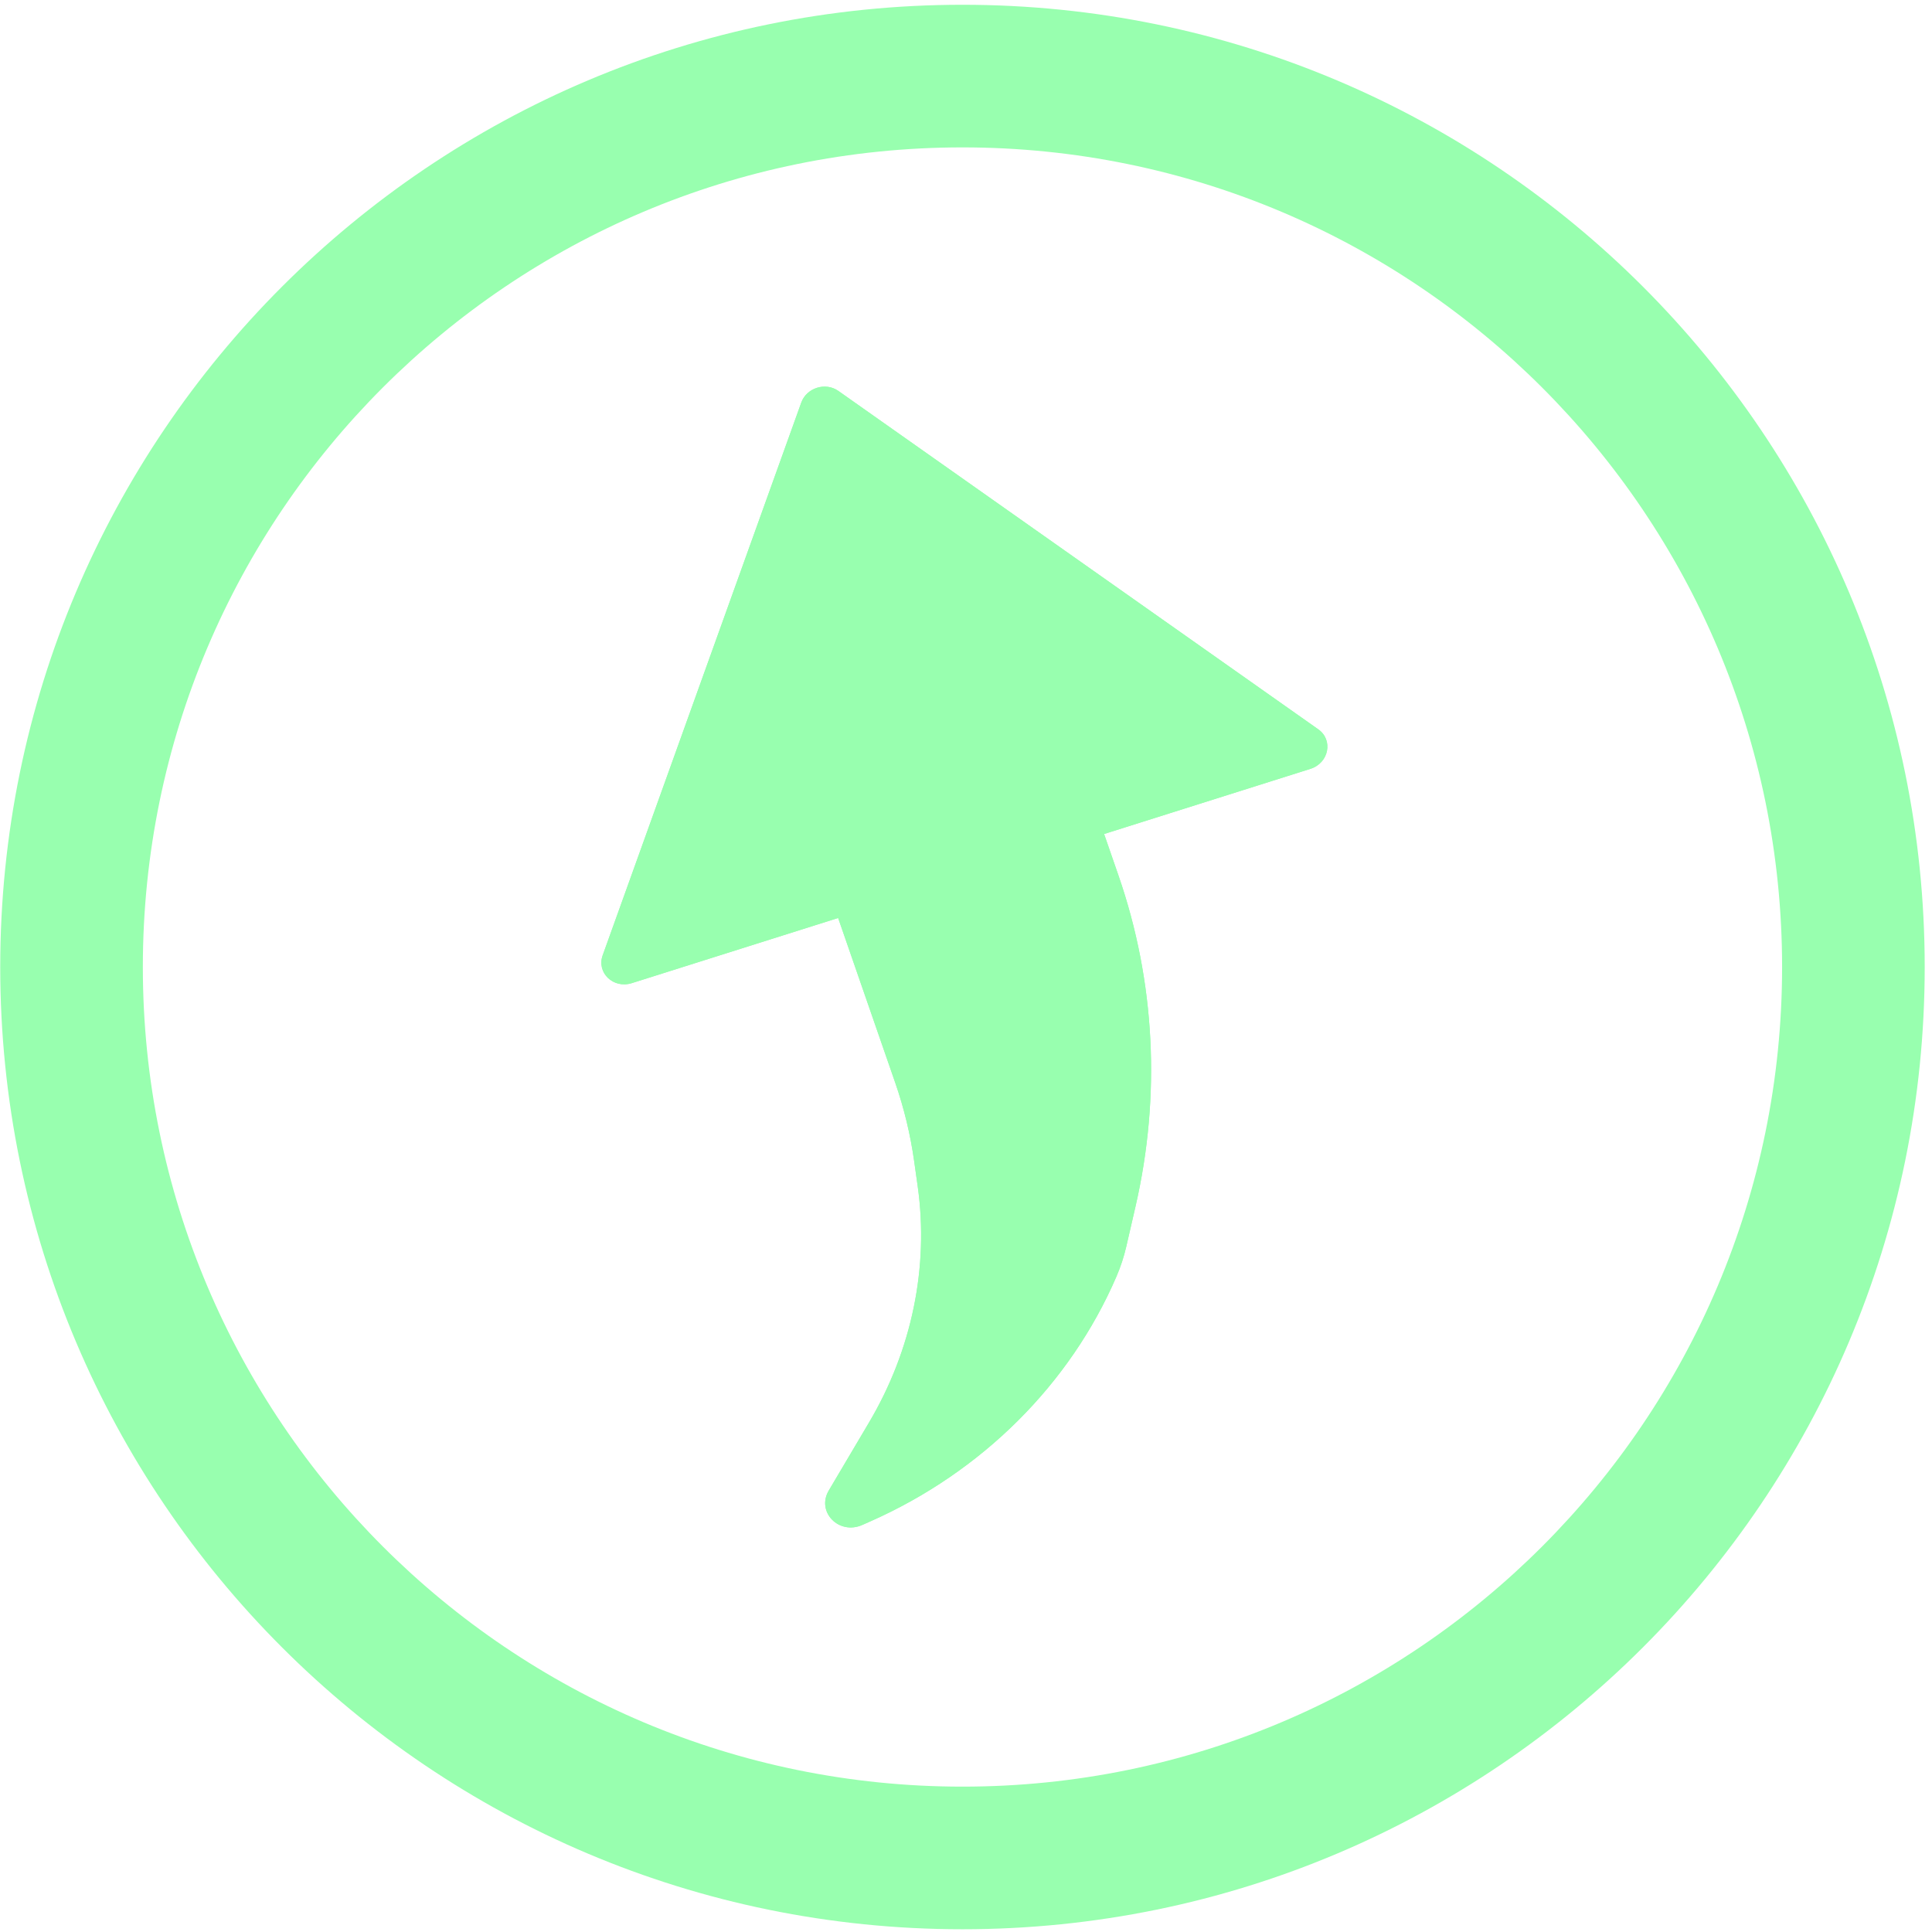 <svg width="257" height="257" viewBox="0 0 257 257" fill="none" xmlns="http://www.w3.org/2000/svg">
<path d="M175.362 97.018L111.514 51.998C109.806 50.794 107.292 51.588 106.586 53.554L80.17 127.077C79.334 129.404 81.588 131.556 84.049 130.779L111.491 122.113L119.087 144.032C120.264 147.428 121.108 150.93 121.609 154.495L122.075 157.806C123.583 168.536 121.31 179.572 115.604 189.216L110.247 198.271C108.56 201.122 111.594 204.233 114.713 202.85L115.816 202.361C130.605 195.803 142.33 184.134 148.504 169.829C149.066 168.529 149.506 167.188 149.821 165.823L151.046 160.503C154.444 145.744 153.663 130.541 148.783 116.459L146.871 110.941L174.313 102.276C176.773 101.499 177.383 98.443 175.362 97.018Z" fill="#98FFAF"/>
<path fill-rule="evenodd" clip-rule="evenodd" d="M128.03 256.635C198.723 256.635 256.03 199.327 256.03 128.635C256.03 57.942 198.723 0.635 128.03 0.635C57.338 0.635 0.03 57.942 0.03 128.635C0.03 199.327 57.338 256.635 128.03 256.635ZM128.03 237.663C188.245 237.663 237.059 188.849 237.059 128.635C237.059 68.42 188.245 19.606 128.03 19.606C67.816 19.606 19.002 68.42 19.002 128.635C19.002 188.849 67.816 237.663 128.03 237.663ZM111.514 51.998L175.362 97.018C177.383 98.443 176.773 101.499 174.313 102.276L146.871 110.941L148.783 116.459C153.663 130.541 154.444 145.744 151.046 160.503L149.821 165.823C149.506 167.188 149.066 168.529 148.504 169.829C142.33 184.134 130.605 195.803 115.816 202.361L114.713 202.85C111.594 204.233 108.56 201.122 110.247 198.271L115.604 189.216C121.31 179.572 123.583 168.536 122.075 157.806L121.609 154.495C121.108 150.93 120.264 147.428 119.087 144.032L111.491 122.113L84.049 130.779C81.588 131.556 79.334 129.404 80.17 127.077L106.586 53.554C107.292 51.588 109.806 50.794 111.514 51.998Z" fill="#98FFAF"/>
</svg>
